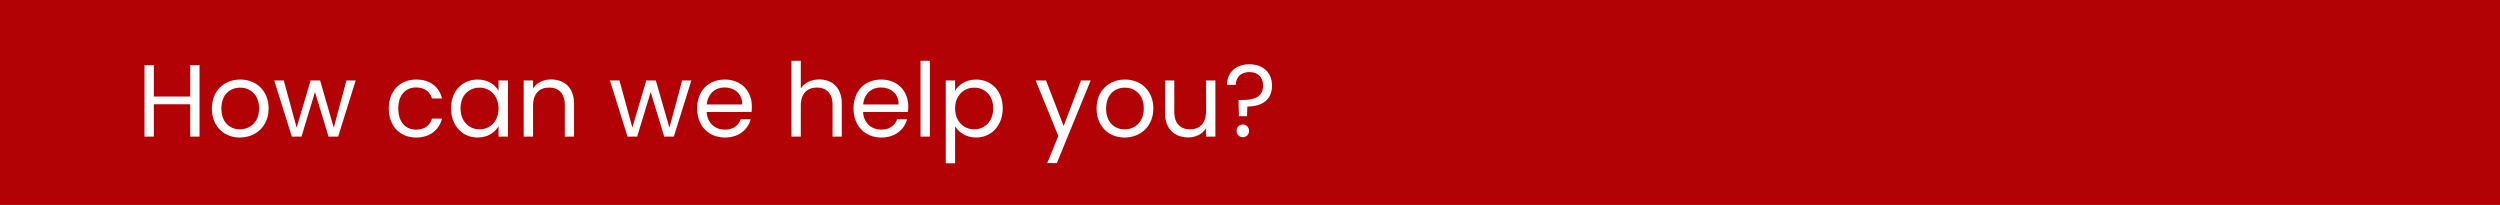 <svg width="366" height="30" viewBox="0 0 366 30" fill="none" xmlns="http://www.w3.org/2000/svg">
<rect width="366" height="30" fill="#B30205"/>
<path d="M27.845 20V15.26H22.52V20H21.155V9.545H22.52V14.135H27.845V9.545H29.21V20H27.845ZM39.326 15.875C39.326 18.485 37.451 20.135 35.111 20.135C32.786 20.135 31.016 18.485 31.016 15.875C31.016 13.28 32.846 11.645 35.171 11.645C37.511 11.645 39.326 13.28 39.326 15.875ZM32.411 15.875C32.411 17.96 33.686 18.935 35.111 18.935C36.536 18.935 37.931 17.96 37.931 15.875C37.931 13.805 36.566 12.83 35.156 12.83C33.716 12.83 32.411 13.805 32.411 15.875ZM42.726 20L40.146 11.78H41.541L43.431 18.68L45.471 11.78H46.866L48.861 18.695L50.721 11.78H52.071L49.506 20H48.096L46.116 13.475L44.136 20H42.726ZM56.914 15.875C56.914 13.295 58.58 11.645 60.919 11.645C62.959 11.645 64.294 12.695 64.715 14.42H63.245C62.959 13.43 62.135 12.8 60.919 12.8C59.419 12.8 58.309 13.865 58.309 15.875C58.309 17.915 59.419 18.98 60.919 18.98C62.135 18.98 62.944 18.395 63.245 17.36H64.715C64.294 18.995 62.959 20.135 60.919 20.135C58.58 20.135 56.914 18.485 56.914 15.875ZM66.026 15.86C66.026 13.295 67.721 11.645 69.926 11.645C71.456 11.645 72.506 12.425 72.986 13.28V11.78H74.366V20H72.986V18.47C72.491 19.355 71.426 20.135 69.911 20.135C67.721 20.135 66.026 18.41 66.026 15.86ZM72.986 15.875C72.986 13.97 71.696 12.83 70.196 12.83C68.696 12.83 67.421 13.925 67.421 15.86C67.421 17.795 68.696 18.935 70.196 18.935C71.696 18.935 72.986 17.81 72.986 15.875ZM82.688 20V15.35C82.688 13.67 81.773 12.815 80.393 12.815C78.998 12.815 78.038 13.685 78.038 15.455V20H76.673V11.78H78.038V12.95C78.578 12.095 79.568 11.63 80.678 11.63C82.583 11.63 84.038 12.8 84.038 15.155V20H82.688ZM91.871 20L89.291 11.78H90.686L92.576 18.68L94.616 11.78H96.011L98.006 18.695L99.866 11.78H101.216L98.651 20H97.241L95.261 13.475L93.281 20H91.871ZM106.066 12.8C104.731 12.8 103.621 13.685 103.471 15.29H108.661C108.676 13.685 107.476 12.8 106.066 12.8ZM109.906 17.465C109.486 18.965 108.166 20.135 106.126 20.135C103.786 20.135 102.061 18.485 102.061 15.875C102.061 13.28 103.726 11.645 106.126 11.645C108.511 11.645 110.071 13.325 110.071 15.575C110.071 15.875 110.056 16.115 110.026 16.4H103.456C103.561 18.065 104.731 18.98 106.126 18.98C107.356 18.98 108.136 18.35 108.436 17.465H109.906ZM115.872 20V8.9H117.237V12.965C117.777 12.095 118.797 11.63 119.952 11.63C121.782 11.63 123.237 12.8 123.237 15.155V20H121.887V15.35C121.887 13.67 120.972 12.815 119.592 12.815C118.197 12.815 117.237 13.685 117.237 15.455V20H115.872ZM128.962 12.8C127.627 12.8 126.517 13.685 126.367 15.29H131.557C131.572 13.685 130.372 12.8 128.962 12.8ZM132.802 17.465C132.382 18.965 131.062 20.135 129.022 20.135C126.682 20.135 124.957 18.485 124.957 15.875C124.957 13.28 126.622 11.645 129.022 11.645C131.407 11.645 132.967 13.325 132.967 15.575C132.967 15.875 132.952 16.115 132.922 16.4H126.352C126.457 18.065 127.627 18.98 129.022 18.98C130.252 18.98 131.032 18.35 131.332 17.465H132.802ZM134.768 20V8.9H136.133V20H134.768ZM139.825 13.295C140.32 12.425 141.4 11.645 142.9 11.645C145.105 11.645 146.8 13.295 146.8 15.86C146.8 18.41 145.105 20.135 142.9 20.135C141.4 20.135 140.335 19.325 139.825 18.485V23.9H138.46V11.78H139.825V13.295ZM145.405 15.86C145.405 13.925 144.13 12.83 142.615 12.83C141.13 12.83 139.825 13.97 139.825 15.875C139.825 17.81 141.13 18.935 142.615 18.935C144.13 18.935 145.405 17.795 145.405 15.86ZM155.715 18.44L158.265 11.78H159.675L154.725 23.87H153.315L154.935 19.91L151.62 11.78H153.135L155.715 18.44ZM168.848 15.875C168.848 18.485 166.973 20.135 164.633 20.135C162.308 20.135 160.538 18.485 160.538 15.875C160.538 13.28 162.368 11.645 164.693 11.645C167.033 11.645 168.848 13.28 168.848 15.875ZM161.933 15.875C161.933 17.96 163.208 18.935 164.633 18.935C166.058 18.935 167.453 17.96 167.453 15.875C167.453 13.805 166.088 12.83 164.678 12.83C163.238 12.83 161.933 13.805 161.933 15.875ZM177.932 11.78V20H176.567V18.785C176.042 19.64 175.037 20.12 173.942 20.12C172.052 20.12 170.567 18.95 170.567 16.595V11.78H171.917V16.415C171.917 18.08 172.832 18.935 174.212 18.935C175.622 18.935 176.567 18.065 176.567 16.295V11.78H177.932ZM179.637 12.425C179.622 10.61 180.942 9.41 182.907 9.41C184.872 9.41 186.222 10.595 186.222 12.5C186.222 14.69 184.707 15.59 182.607 15.59L182.562 17.015H181.377L181.317 14.645H181.752C183.462 14.645 184.917 14.315 184.917 12.5C184.917 11.3 184.137 10.55 182.922 10.55C181.692 10.55 180.927 11.255 180.927 12.425H179.637ZM182.862 19.16C182.862 19.685 182.457 20.09 181.962 20.09C181.437 20.09 181.032 19.685 181.032 19.16C181.032 18.635 181.437 18.23 181.962 18.23C182.457 18.23 182.862 18.635 182.862 19.16Z" fill="white"/>
</svg>
